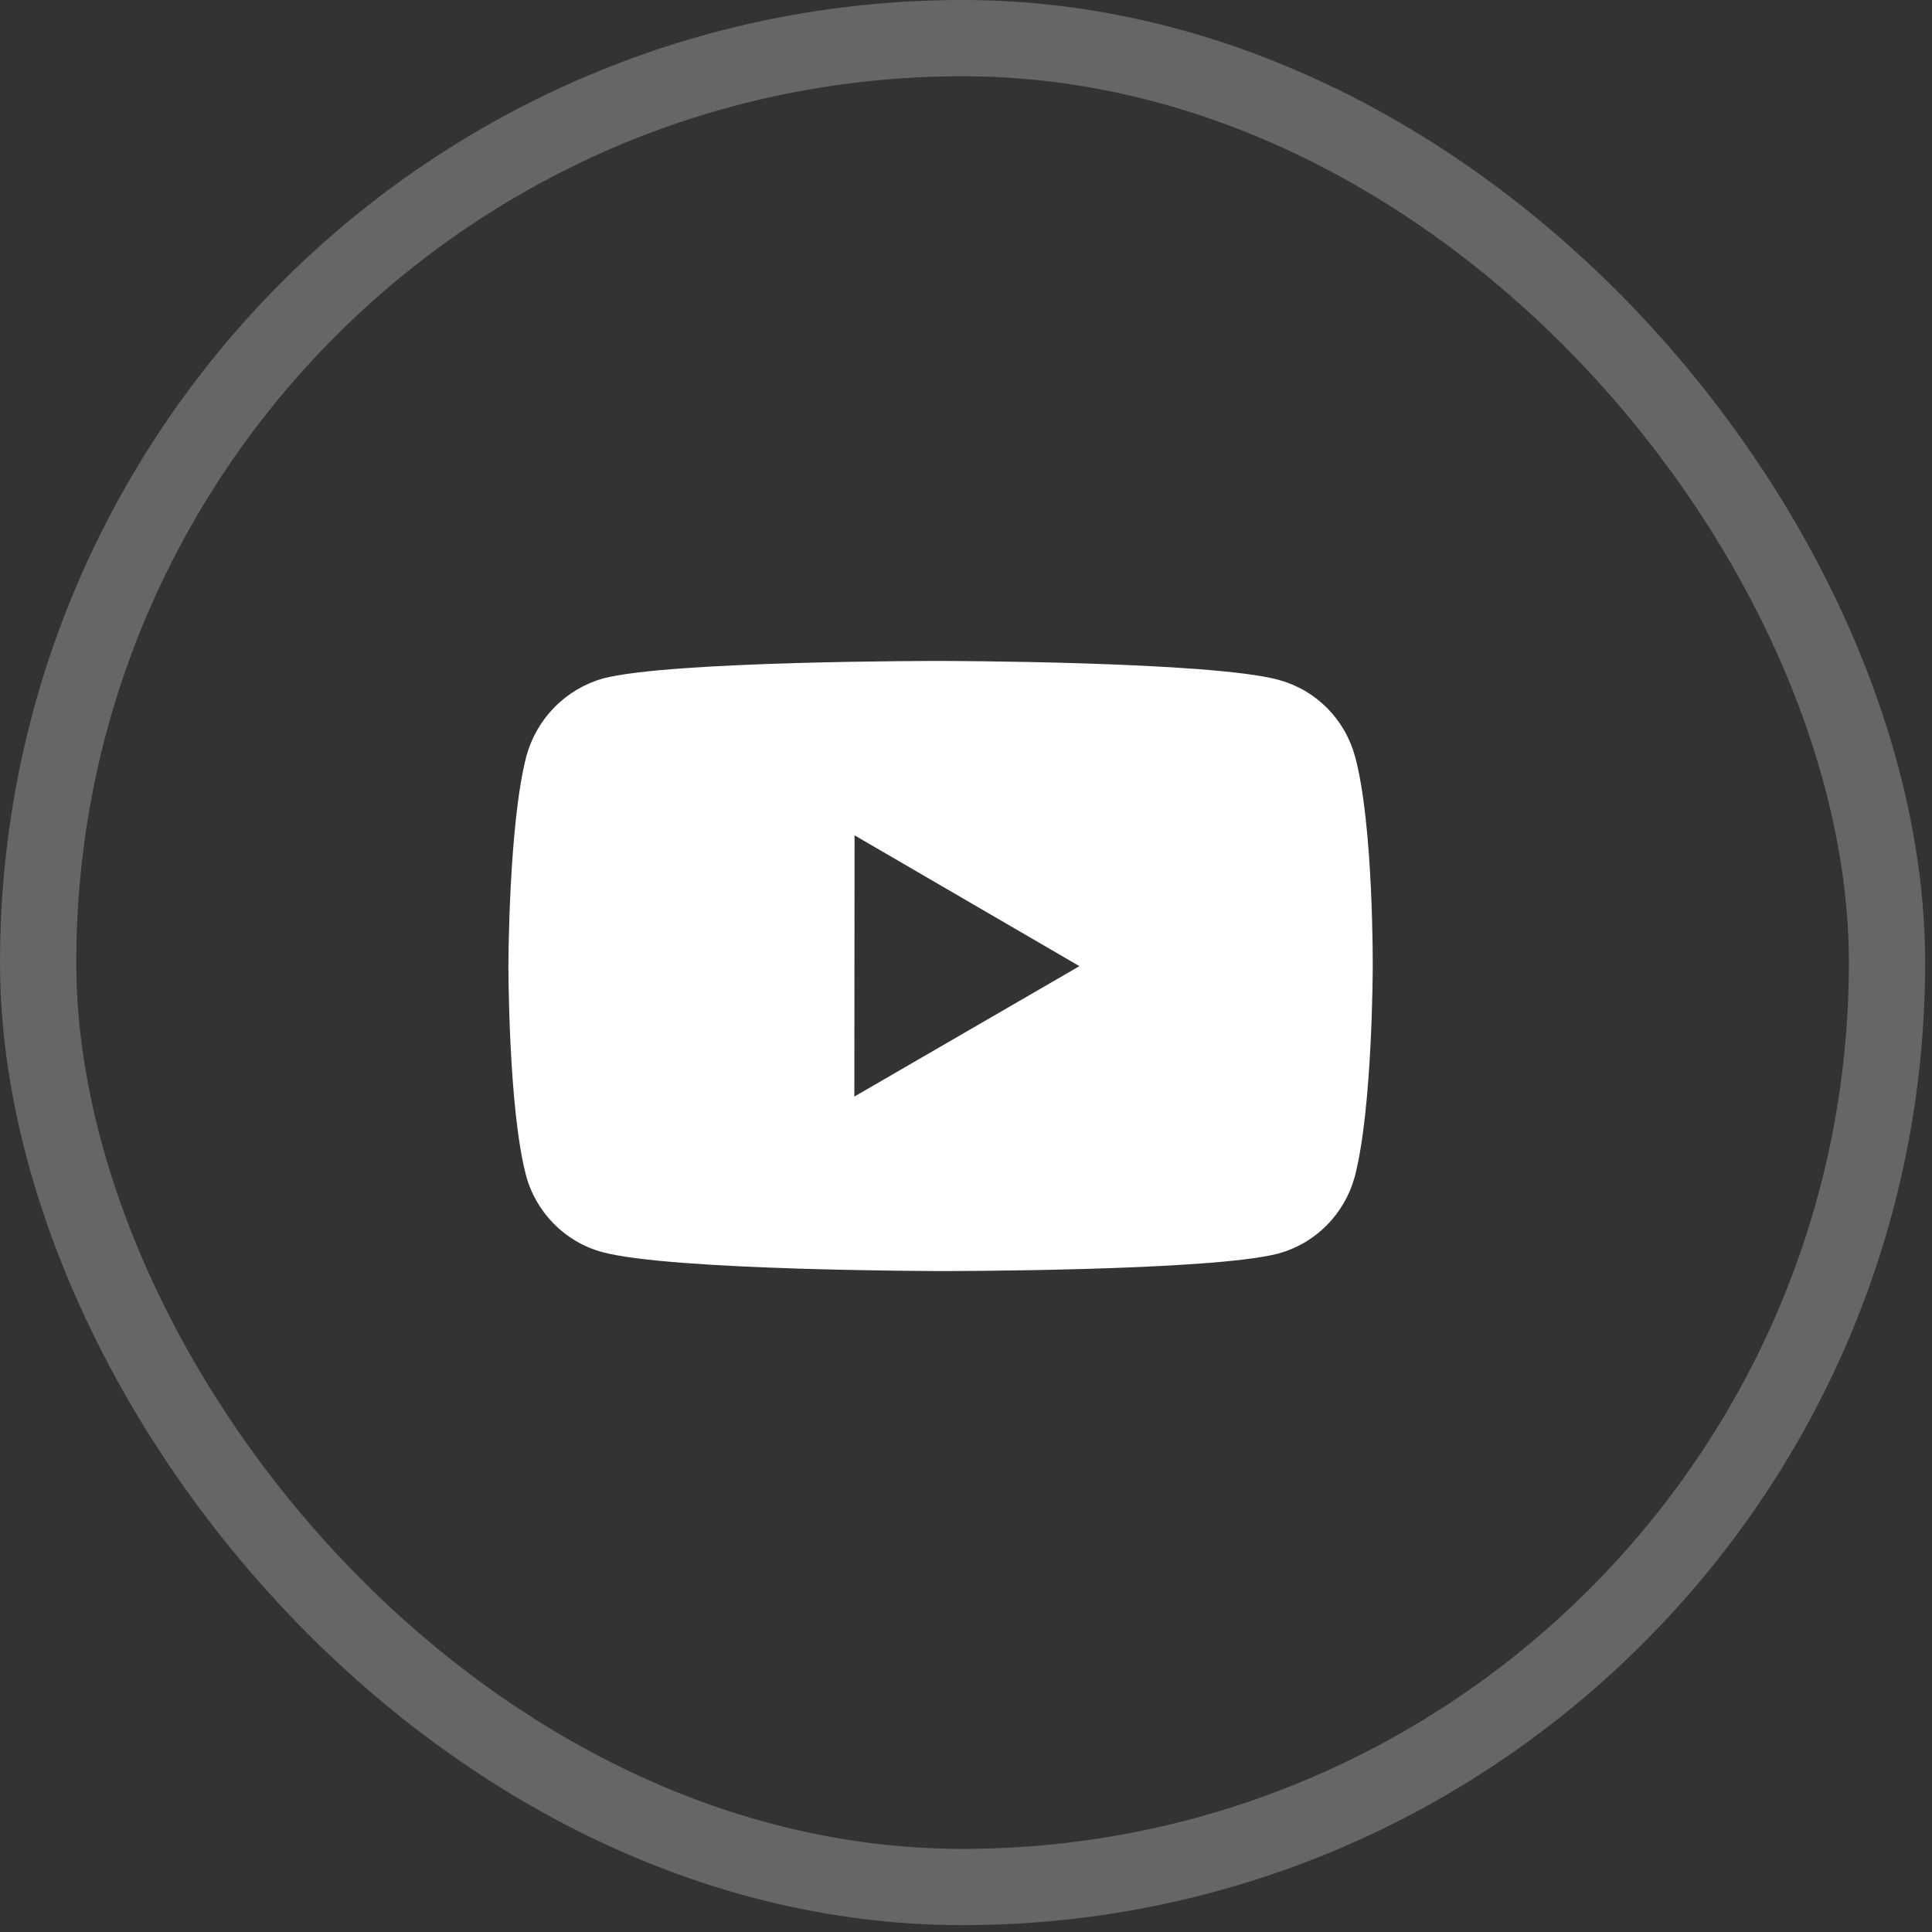 <svg width="38" height="38" viewBox="0 0 38 38" fill="none" xmlns="http://www.w3.org/2000/svg">
<rect x="0" y="0" width="38" height="38" fill="#333333" stroke="none"/>
<rect opacity="0.25" x="0.75" y="0.75" width="36.365" height="36.365" rx="18.182" stroke="white" stroke-width="1.5"/>
<path d="M26.654 14.887C26.557 14.525 26.368 14.195 26.106 13.929C25.843 13.664 25.516 13.473 25.157 13.374C23.827 13.006 18.506 13 18.506 13C18.506 13 13.185 12.994 11.854 13.346C11.496 13.449 11.169 13.643 10.907 13.91C10.644 14.176 10.454 14.507 10.354 14.869C10.003 16.21 10 18.991 10 18.991C10 18.991 9.997 21.787 10.345 23.114C10.54 23.848 11.114 24.428 11.842 24.626C13.186 24.994 18.493 25 18.493 25C18.493 25 23.815 25.006 25.145 24.655C25.504 24.557 25.831 24.366 26.094 24.101C26.357 23.836 26.547 23.507 26.646 23.145C26.997 21.805 27 19.024 27 19.024C27 19.024 27.017 16.228 26.654 14.887V14.887ZM16.804 21.568L16.808 16.43L21.231 19.003L16.804 21.568V21.568Z" fill="white"/>
</svg>
